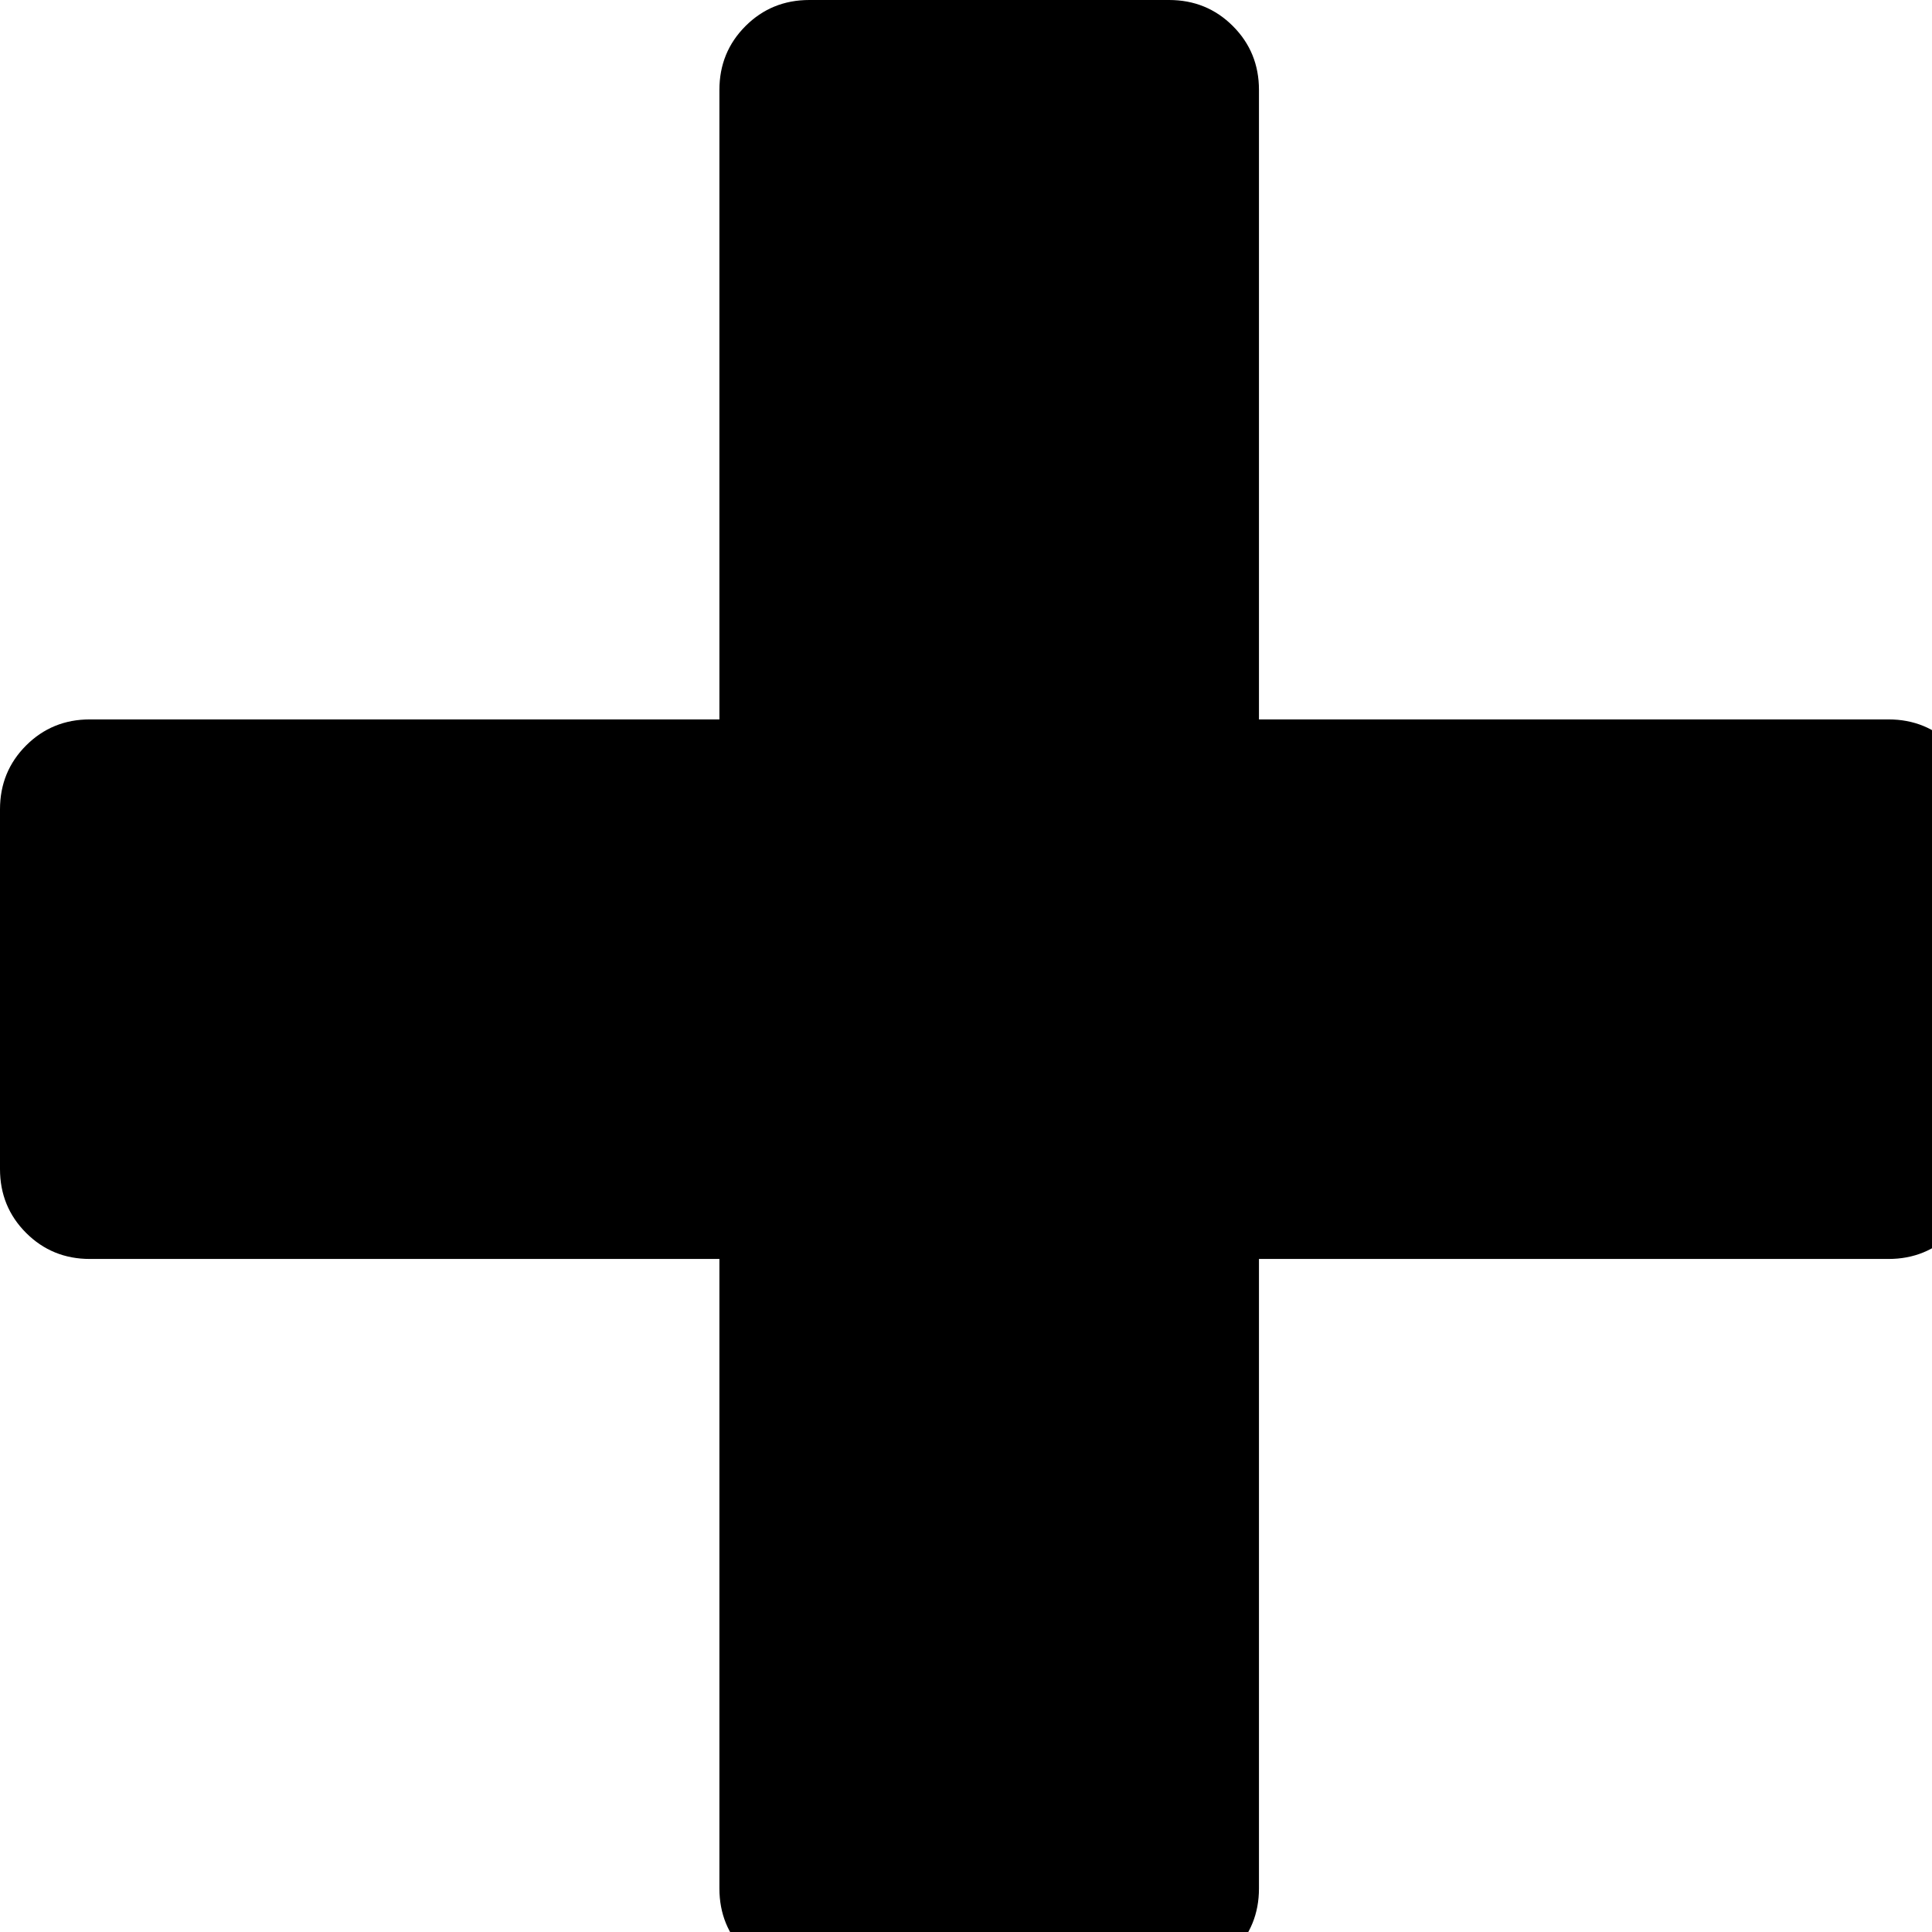 <svg
    xmlns="http://www.w3.org/2000/svg"
    version="1.1"
    width="18"
    height="18"
    viewBox="0 0 18 18"
>
    <g
        transform="matrix(0.018,0,0,0.018,0,-1.757811e-5)"
    >
        <path
            d="m 418.909,0.001 h 186.183 q 19.549,0 33.047,13.498 13.498,13.498 13.498,33.047 v 325.819 h 325.819 q 19.549,0 33.047,13.498 13.498,13.498 13.498,33.047 v 186.183 q 0,19.549 -13.498,33.047 -13.498,13.498 -33.047,13.498 H 651.637 v 325.819 q 0,19.549 -13.498,33.047 -13.498,13.498 -33.047,13.498 H 418.909 q -19.549,0 -33.047,-13.498 -13.498,-13.498 -13.498,-33.047 V 651.638 H 46.545 q -19.549,0 -33.047,-13.498 Q 0,624.642 0,605.093 V 418.91 Q 0,399.361 13.498,385.863 26.996,372.365 46.545,372.365 H 372.364 V 46.546 q 0,-19.549 13.498,-33.047 Q 399.36,0.001 418.909,0.001 Z"
        />
    </g>
</svg>
